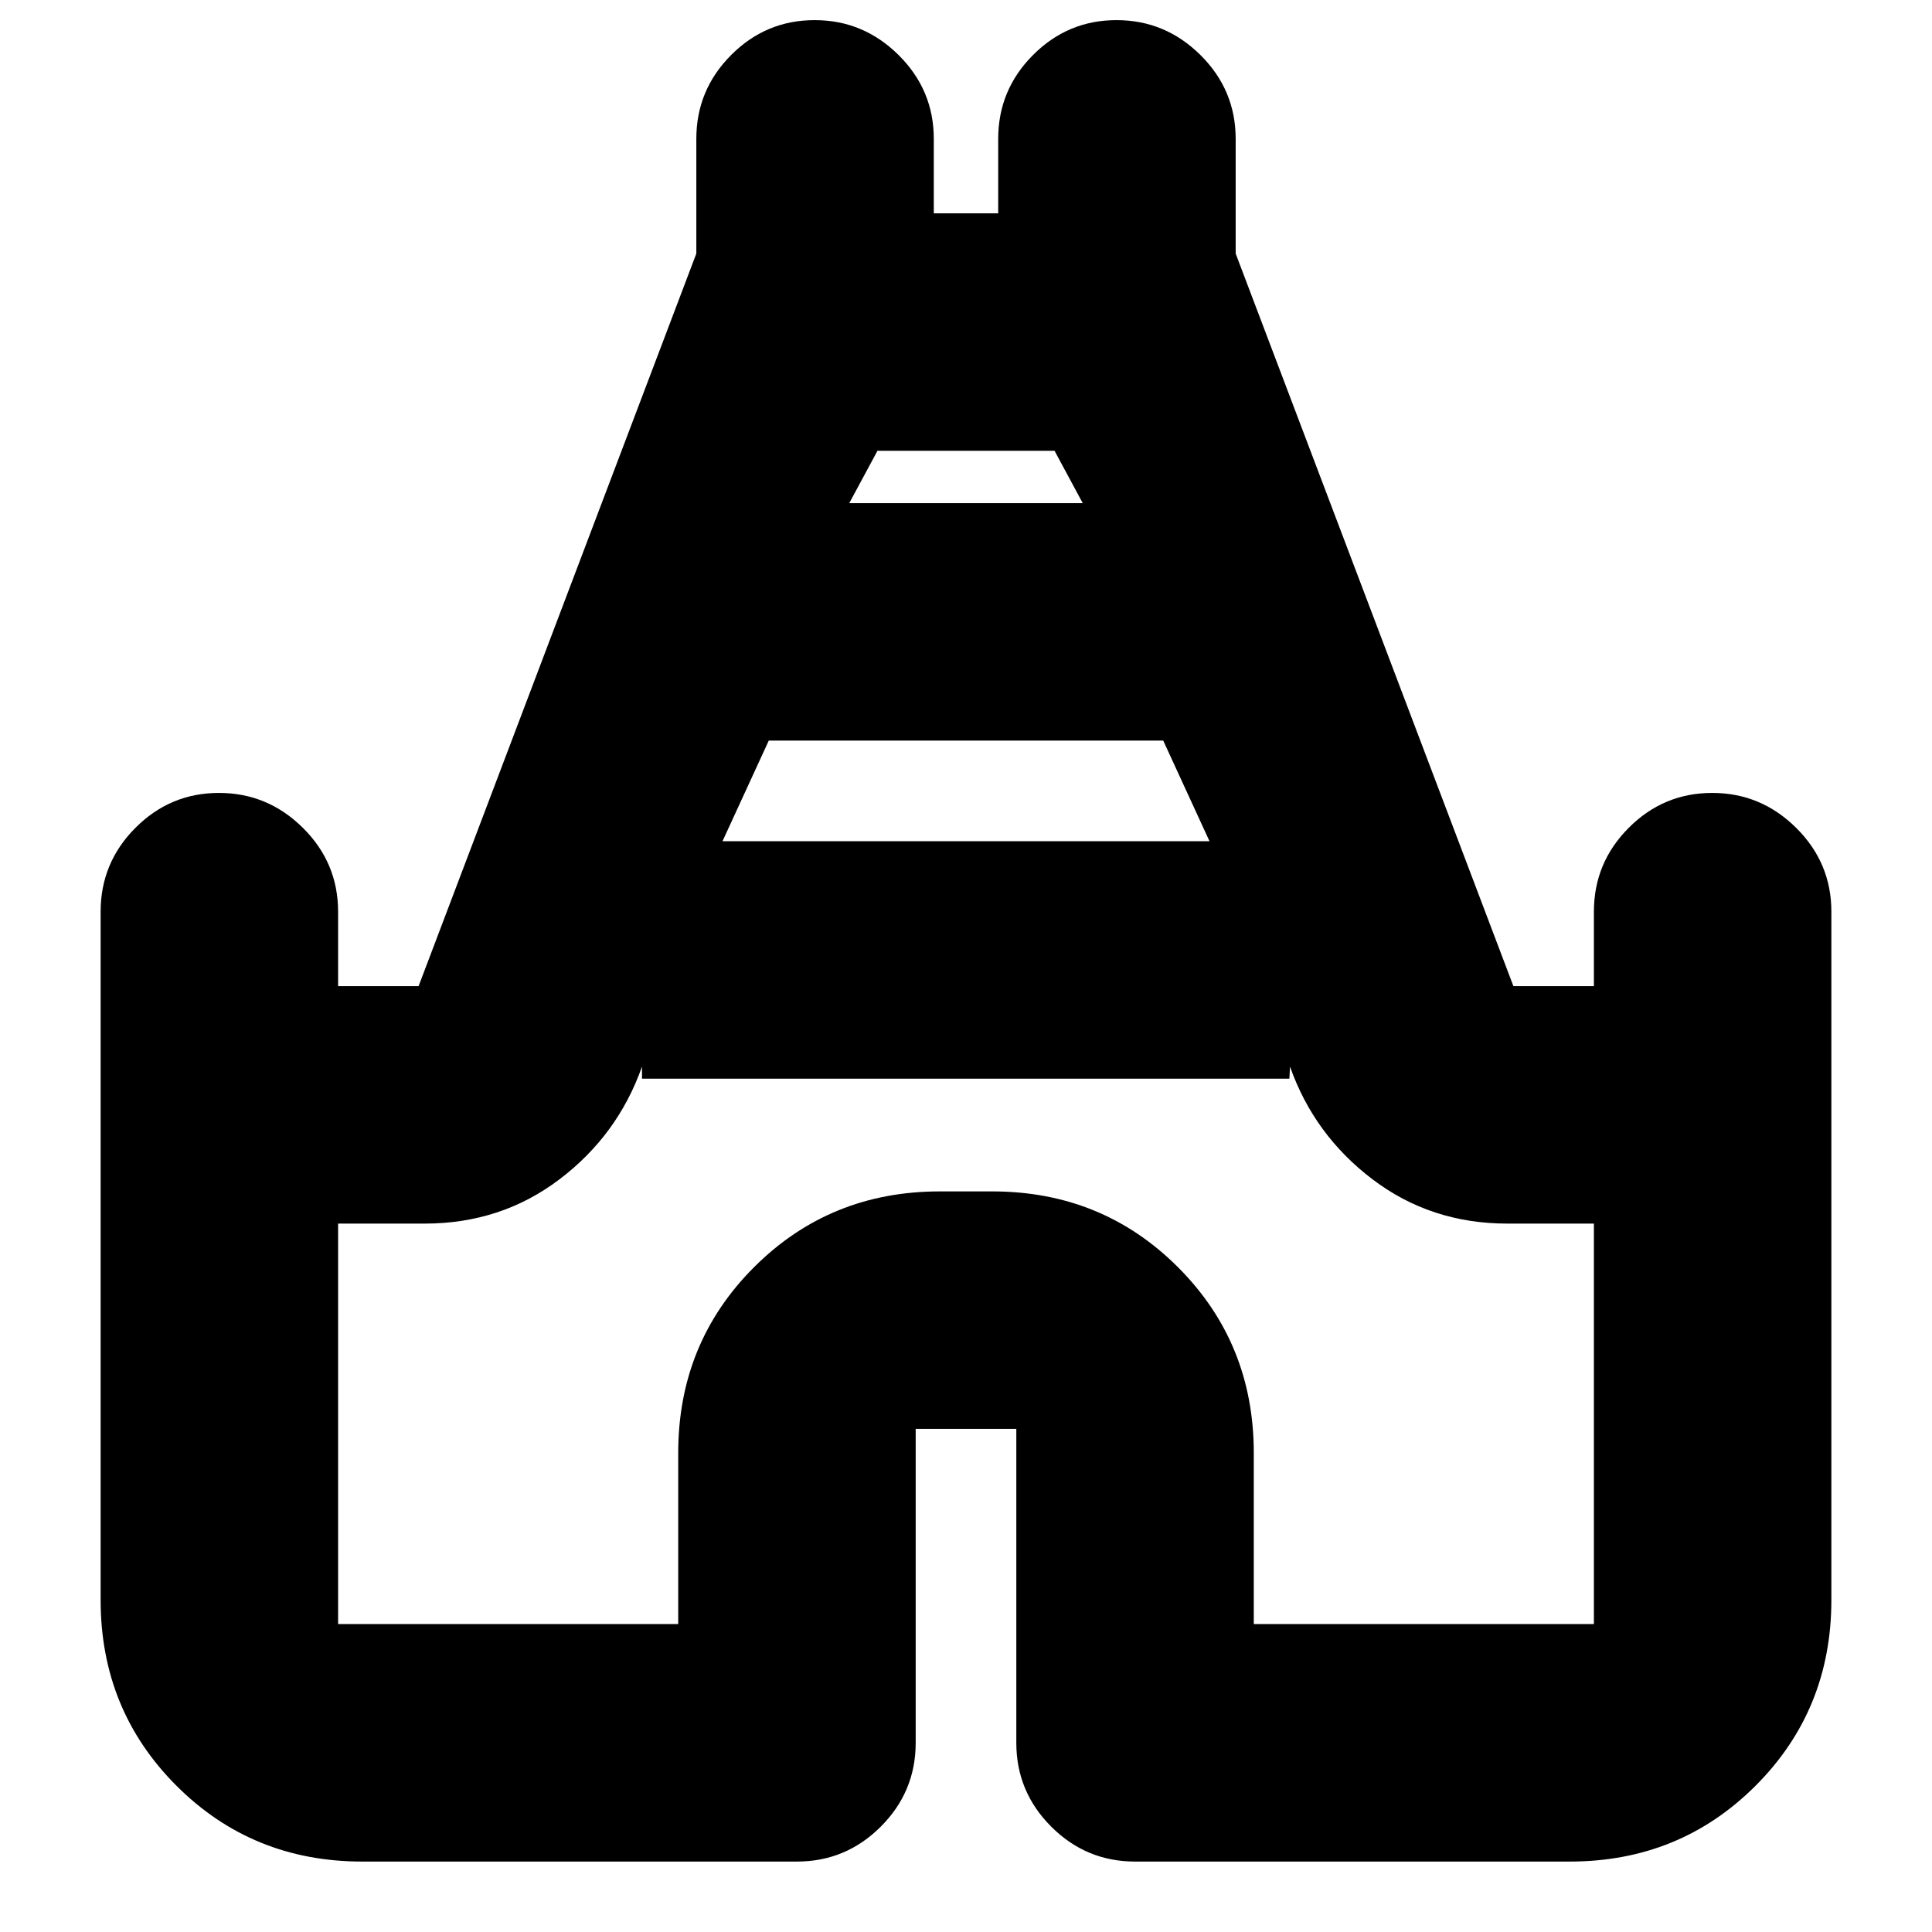 <svg xmlns="http://www.w3.org/2000/svg" height="20" viewBox="0 -960 960 960" width="20"><path d="M50-165v-342q0-24.3 17.29-41.65Q84.58-566 108.79-566t41.71 17.35Q168-531.3 168-507v37h40l138-364v-57q0-24.3 17.29-41.65Q380.58-950 404.79-950t41.71 17.35Q464-915.3 464-891v37h32v-37q0-24.3 17.29-41.65Q530.58-950 554.79-950t41.71 17.35Q614-915.3 614-891v57l138 364h40v-37q0-24.3 17.29-41.65Q826.58-566 850.79-566t41.71 17.35Q910-531.3 910-507v342q0 54.65-37.67 92.32Q834.65-35 780-35H564q-24.3 0-41.65-17.35Q505-69.7 505-94v-156h-50v156q0 24.3-17.35 41.65Q420.3-35 396-35H180q-54.65 0-92.32-37.68Q50-110.35 50-165Zm309-377h242l-23-50H382l-23 50Zm63-168h116l-14-26h-88l-14 26ZM168-153h169v-85q0-54.65 37.67-92.33Q412.35-368 467-368h26q54.65 0 92.33 37.67Q623-292.65 623-238v85h169v-199h-43q-38 0-67-22t-41-56l-.31 6H319v-6q-12 34-41 56t-67 22h-43v199Zm312-271Z"/></svg>